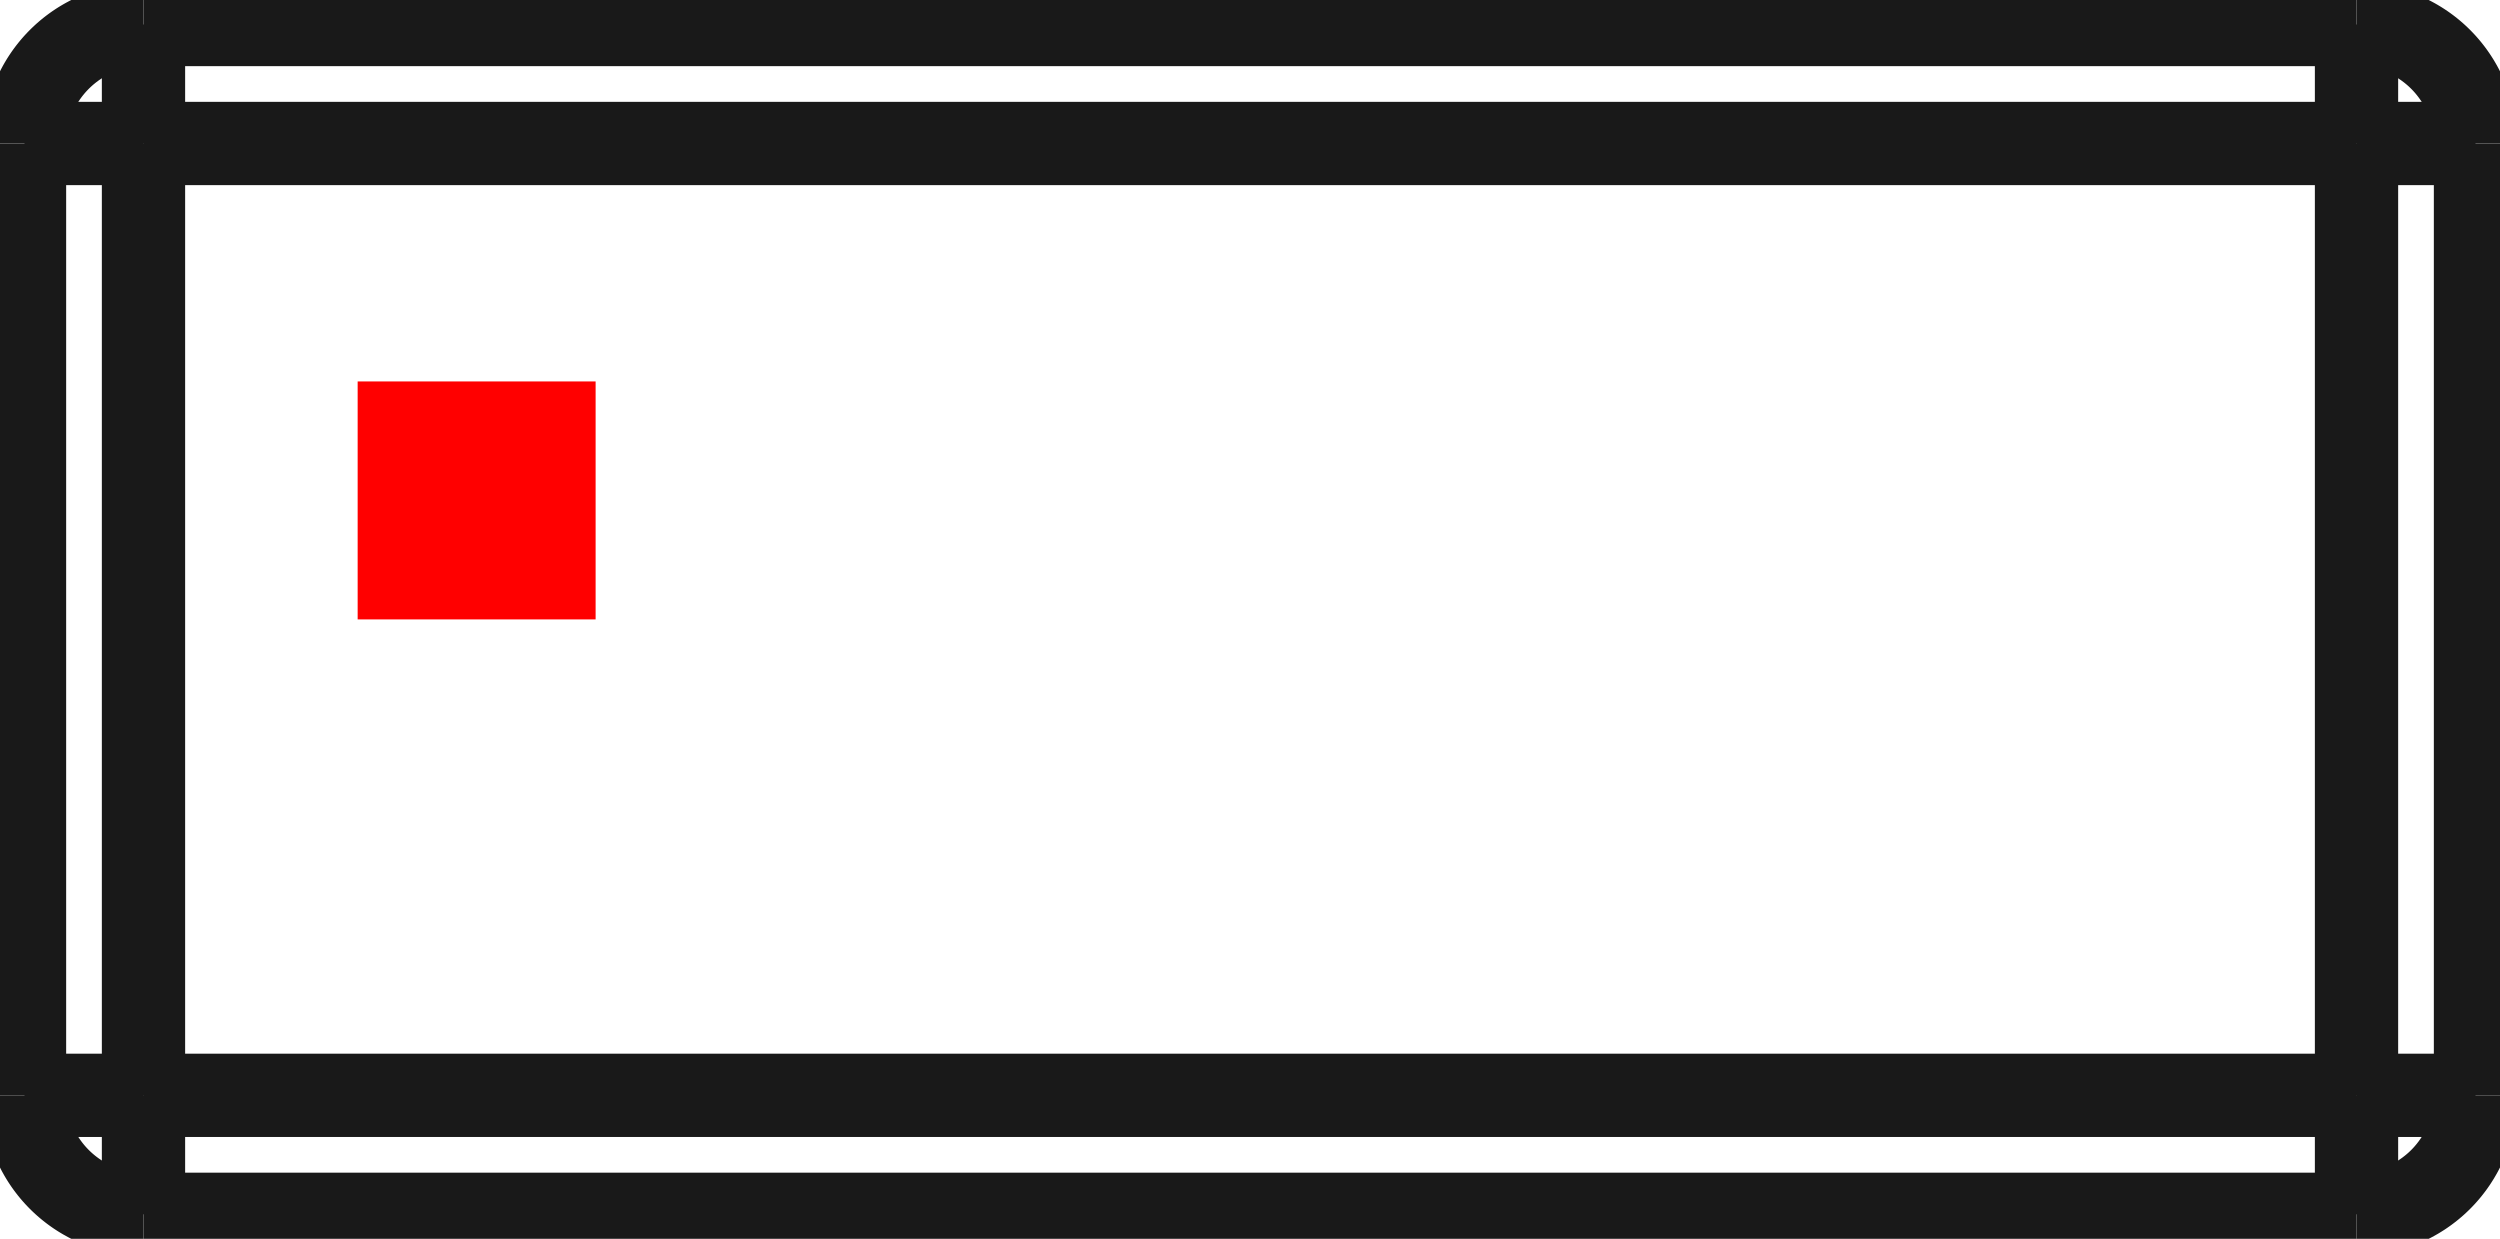 <?xml version="1.0"?>
<!DOCTYPE svg PUBLIC "-//W3C//DTD SVG 1.1//EN" "http://www.w3.org/Graphics/SVG/1.1/DTD/svg11.dtd">
<svg width="10.506mm" height="5.206mm" viewBox="0 0 10.506 5.206" xmlns="http://www.w3.org/2000/svg" version="1.1">
<g id="Shape2DView" transform="translate(1.503,2.603) scale(1,-1)">
<path id="Shape2DView_nwe0000"  d="M -1.4 -2.0 L -1.4 2.0 " stroke="#191919" stroke-width="0.35 px" style="stroke-width:0.35;stroke-miterlimit:4;stroke-dasharray:none;fill:none;fill-opacity:1;fill-rule: evenodd"/>
<path id="Shape2DView_nwe0001"  d="M -0.9 -2.5 A 0.5 0.5 0 0 0 -1.4 -2" stroke="#191919" stroke-width="0.35 px" style="stroke-width:0.35;stroke-miterlimit:4;stroke-dasharray:none;fill:none;fill-opacity:1;fill-rule: evenodd"/>
<path id="Shape2DView_nwe0002"  d="M 8.4 -2.5 L -0.9 -2.5 " stroke="#191919" stroke-width="0.35 px" style="stroke-width:0.35;stroke-miterlimit:4;stroke-dasharray:none;fill:none;fill-opacity:1;fill-rule: evenodd"/>
<path id="Shape2DView_nwe0003"  d="M -1.4 2.0 A 0.5 0.5 0 0 0 -0.9 2.5" stroke="#191919" stroke-width="0.35 px" style="stroke-width:0.35;stroke-miterlimit:4;stroke-dasharray:none;fill:none;fill-opacity:1;fill-rule: evenodd"/>
<path id="Shape2DView_nwe0004"  d="M -0.9 2.5 L 8.4 2.5 " stroke="#191919" stroke-width="0.35 px" style="stroke-width:0.35;stroke-miterlimit:4;stroke-dasharray:none;fill:none;fill-opacity:1;fill-rule: evenodd"/>
<path id="Shape2DView_nwe0005"  d="M 8.9 2.0 L 8.9 -2.0 " stroke="#191919" stroke-width="0.35 px" style="stroke-width:0.35;stroke-miterlimit:4;stroke-dasharray:none;fill:none;fill-opacity:1;fill-rule: evenodd"/>
<path id="Shape2DView_nwe0006"  d="M 8.9 -2.0 A 0.5 0.5 0 0 0 8.4 -2.5" stroke="#191919" stroke-width="0.35 px" style="stroke-width:0.35;stroke-miterlimit:4;stroke-dasharray:none;fill:none;fill-opacity:1;fill-rule: evenodd"/>
<path id="Shape2DView_nwe0007"  d="M 8.4 2.5 A 0.5 0.5 0 0 0 8.9 2" stroke="#191919" stroke-width="0.35 px" style="stroke-width:0.35;stroke-miterlimit:4;stroke-dasharray:none;fill:none;fill-opacity:1;fill-rule: evenodd"/>
<path id="Shape2DView_nwe0009"  d="M -0.9 -2.0 L -0.9 2.0 " stroke="#191919" stroke-width="0.35 px" style="stroke-width:0.35;stroke-miterlimit:4;stroke-dasharray:none;fill:none;fill-opacity:1;fill-rule: evenodd"/>
<path id="Shape2DView_nwe0010"  d="M -0.9 2.0 L -0.956 2.0 L -1.011 2.0 L -1.065 2.0 L -1.117 2.0 L -1.166 2.0 L -1.212 2.0 L -1.254 2.0 L -1.291 2.0 L -1.323 2.0 L -1.35 2.0 L -1.372 2.0 L -1.387 2.0 L -1.397 2.0 L -1.4 2.0 " stroke="#191919" stroke-width="0.35 px" style="stroke-width:0.35;stroke-miterlimit:4;stroke-dasharray:none;fill:none;fill-opacity:1;fill-rule: evenodd"/>
<path id="Shape2DView_nwe0011"  d="M -0.9 -2.0 L -0.956 -2.0 L -1.011 -2.0 L -1.065 -2.0 L -1.117 -2.0 L -1.166 -2.0 L -1.212 -2.0 L -1.254 -2.0 L -1.291 -2.0 L -1.323 -2.0 L -1.35 -2.0 L -1.372 -2.0 L -1.387 -2.0 L -1.397 -2.0 L -1.4 -2.0 " stroke="#191919" stroke-width="0.35 px" style="stroke-width:0.35;stroke-miterlimit:4;stroke-dasharray:none;fill:none;fill-opacity:1;fill-rule: evenodd"/>
<path id="Shape2DView_nwe0013"  d="M -0.9 -2.0 L -0.9 -2.056 L -0.9 -2.111 L -0.9 -2.165 L -0.9 -2.217 L -0.9 -2.266 L -0.9 -2.312 L -0.9 -2.354 L -0.9 -2.391 L -0.9 -2.423 L -0.9 -2.45 L -0.9 -2.472 L -0.9 -2.487 L -0.9 -2.497 L -0.9 -2.5 " stroke="#191919" stroke-width="0.35 px" style="stroke-width:0.35;stroke-miterlimit:4;stroke-dasharray:none;fill:none;fill-opacity:1;fill-rule: evenodd"/>
<path id="Shape2DView_nwe0014"  d="M 8.4 -2.0 L -0.9 -2.0 " stroke="#191919" stroke-width="0.35 px" style="stroke-width:0.35;stroke-miterlimit:4;stroke-dasharray:none;fill:none;fill-opacity:1;fill-rule: evenodd"/>
<path id="Shape2DView_nwe0015"  d="M 8.4 2.0 L 8.4 -2.0 " stroke="#191919" stroke-width="0.35 px" style="stroke-width:0.35;stroke-miterlimit:4;stroke-dasharray:none;fill:none;fill-opacity:1;fill-rule: evenodd"/>
<path id="Shape2DView_nwe0016"  d="M -0.9 2.0 L 8.4 2.0 " stroke="#191919" stroke-width="0.35 px" style="stroke-width:0.35;stroke-miterlimit:4;stroke-dasharray:none;fill:none;fill-opacity:1;fill-rule: evenodd"/>
<path id="Shape2DView_nwe0017"  d="M -0.9 2.0 L -0.9 2.056 L -0.9 2.111 L -0.9 2.165 L -0.9 2.217 L -0.9 2.266 L -0.9 2.312 L -0.9 2.354 L -0.9 2.391 L -0.9 2.423 L -0.9 2.45 L -0.9 2.472 L -0.9 2.487 L -0.9 2.497 L -0.9 2.5 " stroke="#191919" stroke-width="0.35 px" style="stroke-width:0.35;stroke-miterlimit:4;stroke-dasharray:none;fill:none;fill-opacity:1;fill-rule: evenodd"/>
<path id="Shape2DView_nwe0020"  d="M 8.4 -2.0 L 8.4 -2.056 L 8.4 -2.111 L 8.4 -2.165 L 8.4 -2.217 L 8.4 -2.266 L 8.4 -2.312 L 8.4 -2.354 L 8.4 -2.391 L 8.4 -2.423 L 8.4 -2.45 L 8.4 -2.472 L 8.4 -2.487 L 8.4 -2.497 L 8.4 -2.5 " stroke="#191919" stroke-width="0.35 px" style="stroke-width:0.35;stroke-miterlimit:4;stroke-dasharray:none;fill:none;fill-opacity:1;fill-rule: evenodd"/>
<path id="Shape2DView_nwe0021"  d="M 8.4 -2.0 L 8.456 -2.0 L 8.511 -2.0 L 8.565 -2.0 L 8.617 -2.0 L 8.666 -2.0 L 8.712 -2.0 L 8.754 -2.0 L 8.791 -2.0 L 8.823 -2.0 L 8.85 -2.0 L 8.872 -2.0 L 8.887 -2.0 L 8.897 -2.0 L 8.9 -2.0 " stroke="#191919" stroke-width="0.35 px" style="stroke-width:0.35;stroke-miterlimit:4;stroke-dasharray:none;fill:none;fill-opacity:1;fill-rule: evenodd"/>
<path id="Shape2DView_nwe0022"  d="M 8.4 2.0 L 8.456 2.0 L 8.511 2.0 L 8.565 2.0 L 8.617 2.0 L 8.666 2.0 L 8.712 2.0 L 8.754 2.0 L 8.791 2.0 L 8.823 2.0 L 8.85 2.0 L 8.872 2.0 L 8.887 2.0 L 8.897 2.0 L 8.9 2.0 " stroke="#191919" stroke-width="0.35 px" style="stroke-width:0.35;stroke-miterlimit:4;stroke-dasharray:none;fill:none;fill-opacity:1;fill-rule: evenodd"/>
<path id="Shape2DView_nwe0023"  d="M 8.4 2.0 L 8.4 2.056 L 8.4 2.111 L 8.4 2.165 L 8.4 2.217 L 8.4 2.266 L 8.4 2.312 L 8.4 2.354 L 8.4 2.391 L 8.4 2.423 L 8.4 2.45 L 8.4 2.472 L 8.4 2.487 L 8.4 2.497 L 8.4 2.5 " stroke="#191919" stroke-width="0.35 px" style="stroke-width:0.35;stroke-miterlimit:4;stroke-dasharray:none;fill:none;fill-opacity:1;fill-rule: evenodd"/>
<title>b'Shape2DView'</title>
</g>
<g id="Rectangle" transform="translate(1.503,2.603) scale(1,-1)">
<rect fill="#ff0000" id="origin" width="1" height="1" x="0" y="0" />
<title>b'Rectangle'</title>
</g>
</svg>